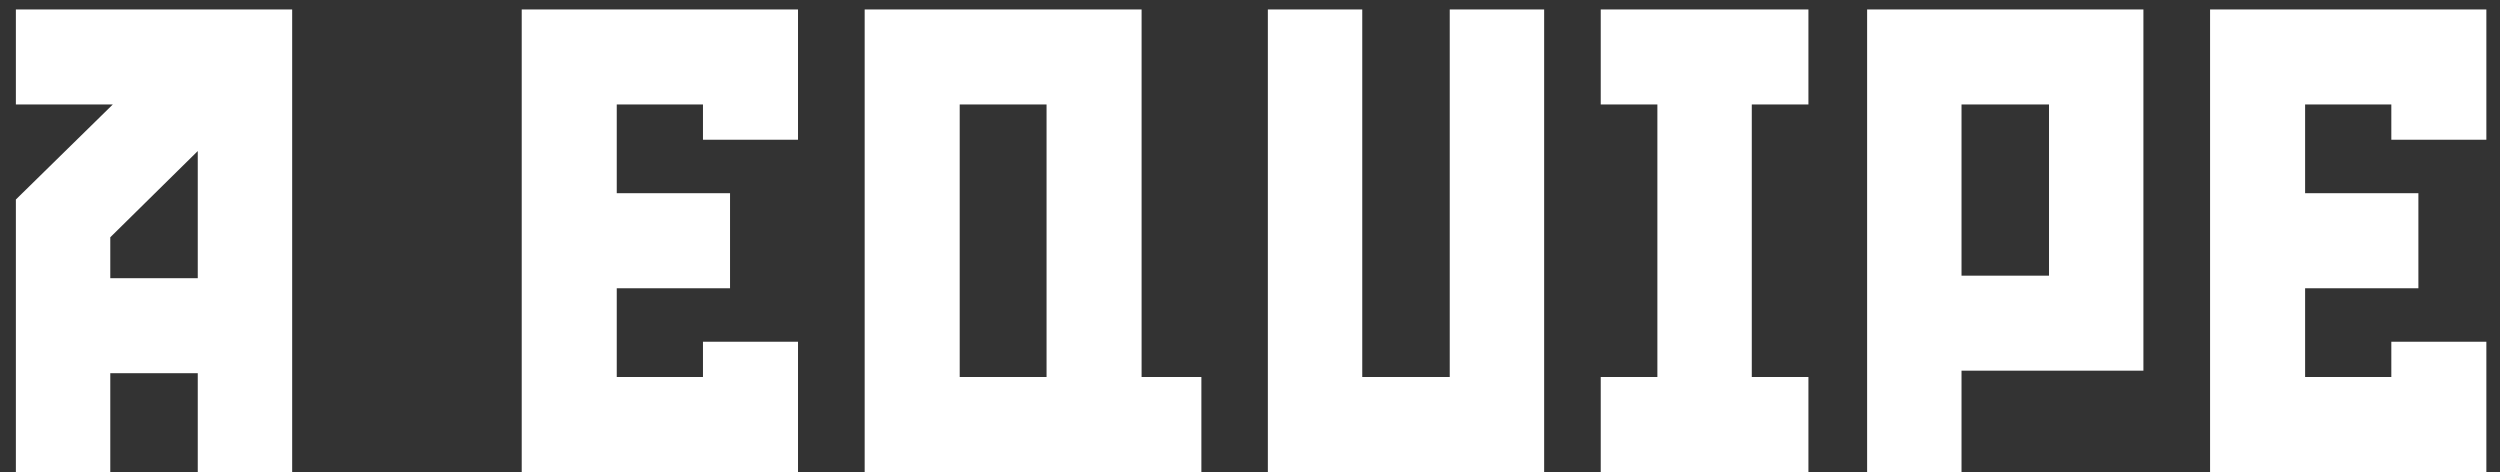 <svg width="143" height="27" viewBox="0 0 143 27" fill="none" xmlns="http://www.w3.org/2000/svg">
<rect x="0" y="0" width="143" height="27" fill="#333333" stroke="none"/>
<path d="M16.712 0.54V27H11.312V21.348H6.308V27H0.908V11.412L6.452 5.976H0.908V0.54H16.712ZM11.312 15.912V8.64L6.308 13.572V15.912H11.312ZM29.842 27V0.54H45.646V7.992H40.21V5.976H35.278V11.052H41.758V16.488H35.278V21.564H40.21V19.548H45.646V27H29.842ZM65.299 21.564H68.719V27H49.459V0.54H65.299V21.564ZM54.895 21.564H59.863V5.976H54.895V21.564ZM82.925 0.54H88.325V27H72.521V0.54H77.921V21.564H82.925V0.54ZM103.442 5.976H100.202V21.564H103.442V27H91.562V21.564H94.802V5.976H91.562V0.54H103.442V5.976ZM122.603 0.54V21.204H112.199V27H106.799V0.54H122.603ZM112.199 5.976V15.768H117.203V5.976H112.199ZM126.416 27V0.54H142.22V7.992H136.784V5.976H131.852V11.052H138.332V16.488H131.852V21.564H136.784V19.548H142.22V27H126.416Z" fill="white"/>
</svg>
